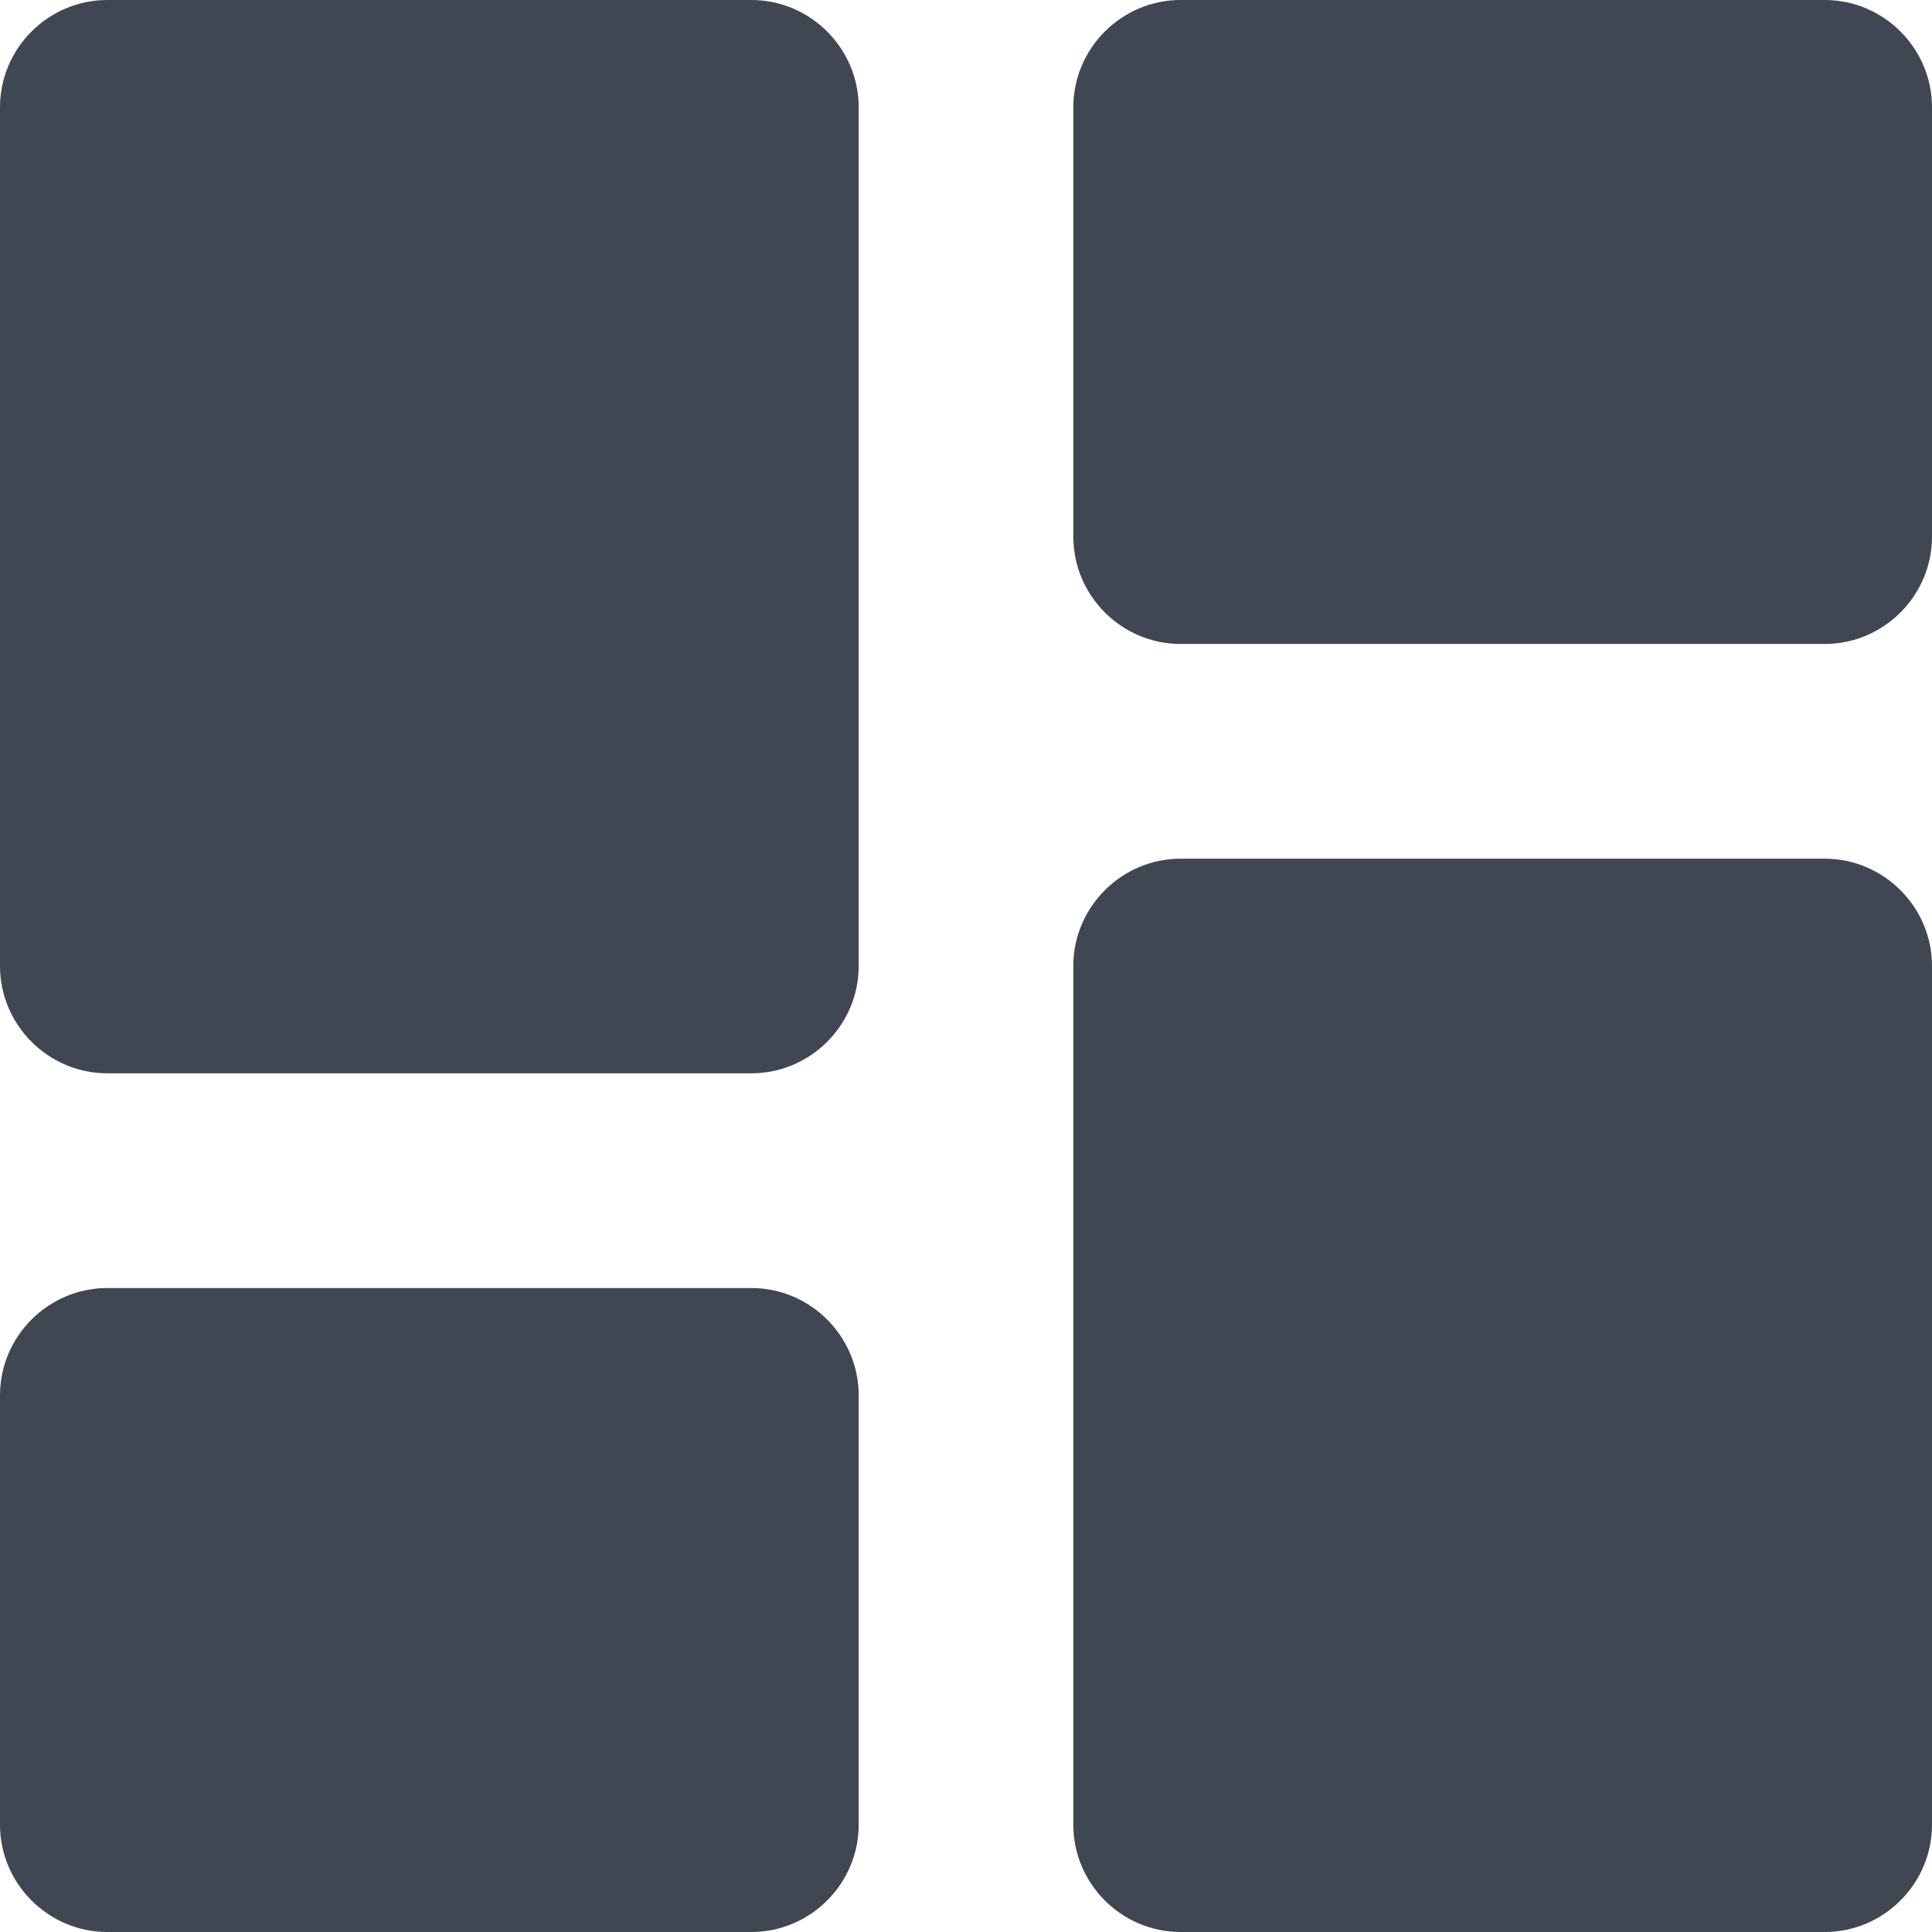 <svg width="22" height="22" viewBox="0 0 22 22" fill="none" xmlns="http://www.w3.org/2000/svg">
<path d="M1.222 12.222H8.556C9.228 12.222 9.778 11.672 9.778 11V1.222C9.778 0.55 9.228 0 8.556 0H1.222C0.55 0 0 0.55 0 1.222V11C0 11.672 0.55 12.222 1.222 12.222ZM1.222 22H8.556C9.228 22 9.778 21.45 9.778 20.778V15.889C9.778 15.217 9.228 14.667 8.556 14.667H1.222C0.55 14.667 0 15.217 0 15.889V20.778C0 21.45 0.55 22 1.222 22ZM13.444 22H20.778C21.45 22 22 21.45 22 20.778V11C22 10.328 21.45 9.778 20.778 9.778H13.444C12.772 9.778 12.222 10.328 12.222 11V20.778C12.222 21.45 12.772 22 13.444 22ZM12.222 1.222V6.111C12.222 6.783 12.772 7.333 13.444 7.333H20.778C21.45 7.333 22 6.783 22 6.111V1.222C22 0.55 21.45 0 20.778 0H13.444C12.772 0 12.222 0.55 12.222 1.222Z" fill="#111827" fill-opacity="0.8"/>
</svg>
